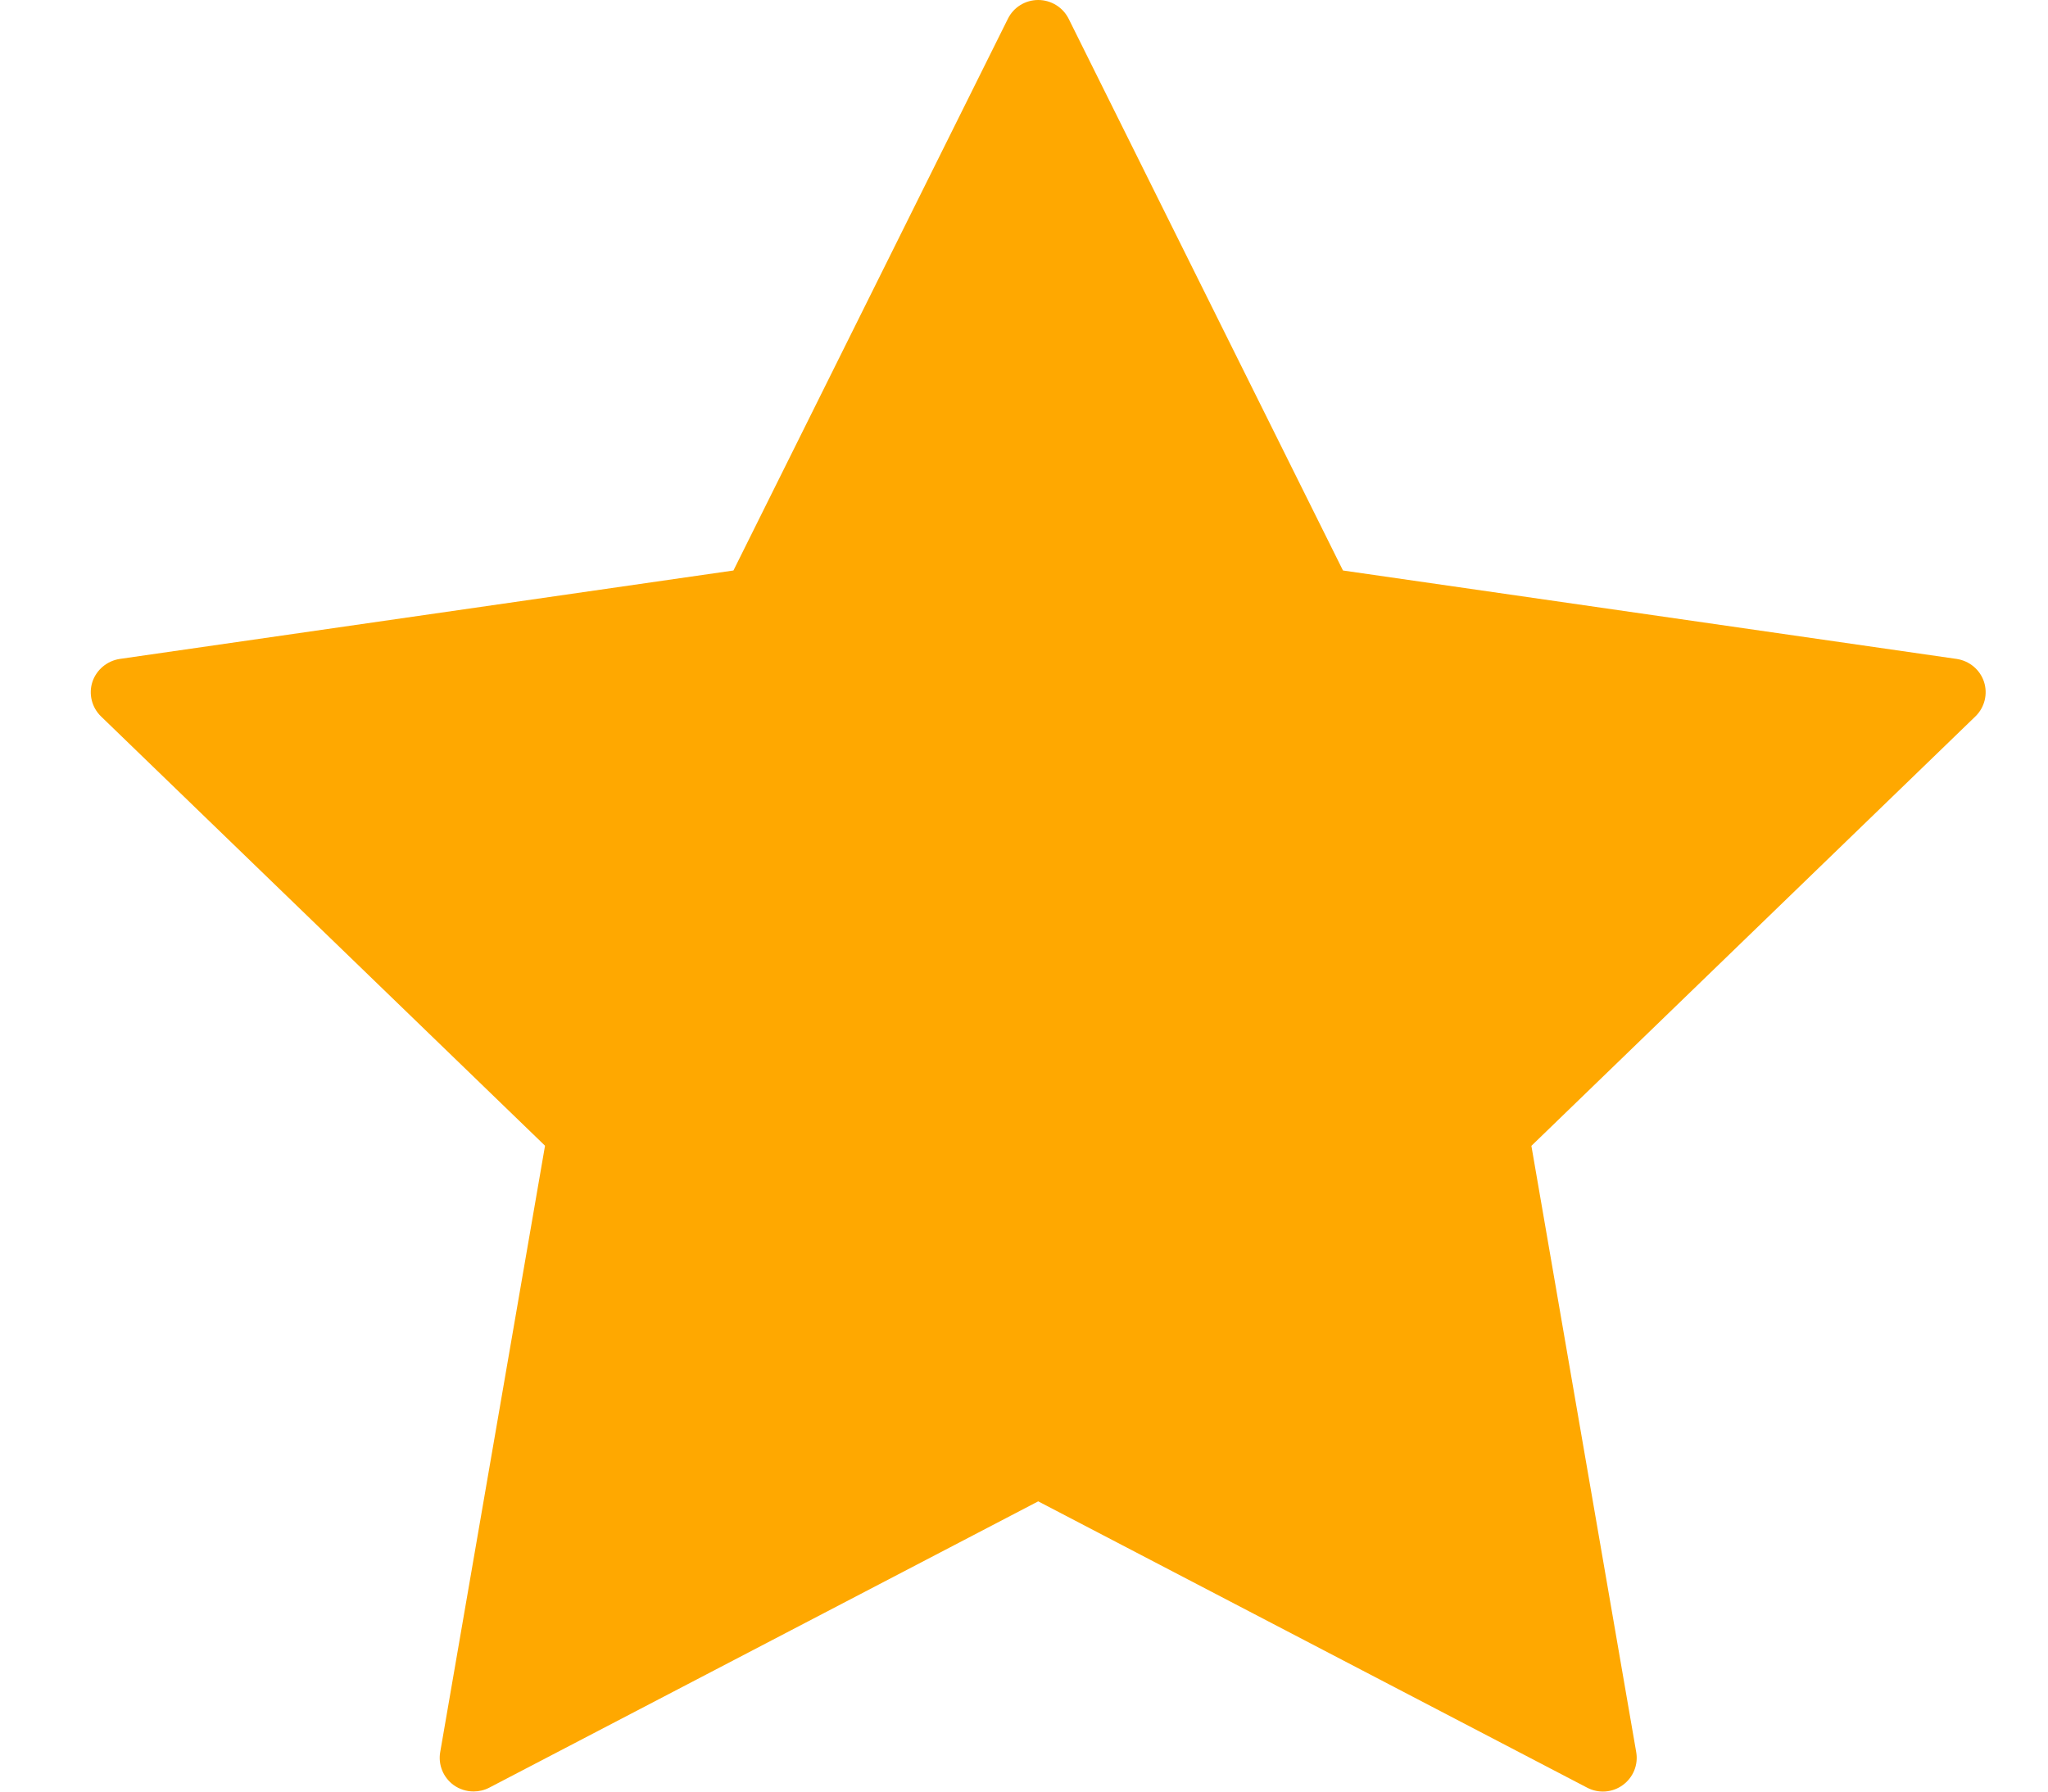 <svg width="16" height="14" viewBox="0 0 16 14" fill="none" xmlns="http://www.w3.org/2000/svg">
<path d="M3.7 13.999C3.645 13.999 3.59 13.982 3.544 13.949C3.463 13.89 3.422 13.79 3.439 13.692L4.258 8.953L0.789 5.598C0.717 5.528 0.691 5.423 0.722 5.328C0.754 5.233 0.837 5.164 0.936 5.149L5.73 4.458L7.874 0.147C7.918 0.057 8.01 0 8.111 0C8.212 0 8.304 0.057 8.349 0.147L10.492 4.458L15.286 5.149C15.386 5.164 15.469 5.233 15.5 5.328C15.531 5.423 15.505 5.528 15.433 5.598L11.964 8.954L12.783 13.692C12.8 13.791 12.759 13.89 12.678 13.949C12.596 14.009 12.488 14.016 12.399 13.969L8.111 11.732L3.823 13.969C3.785 13.989 3.742 13.999 3.7 13.999Z" fill="#FFA800"/>
</svg>
